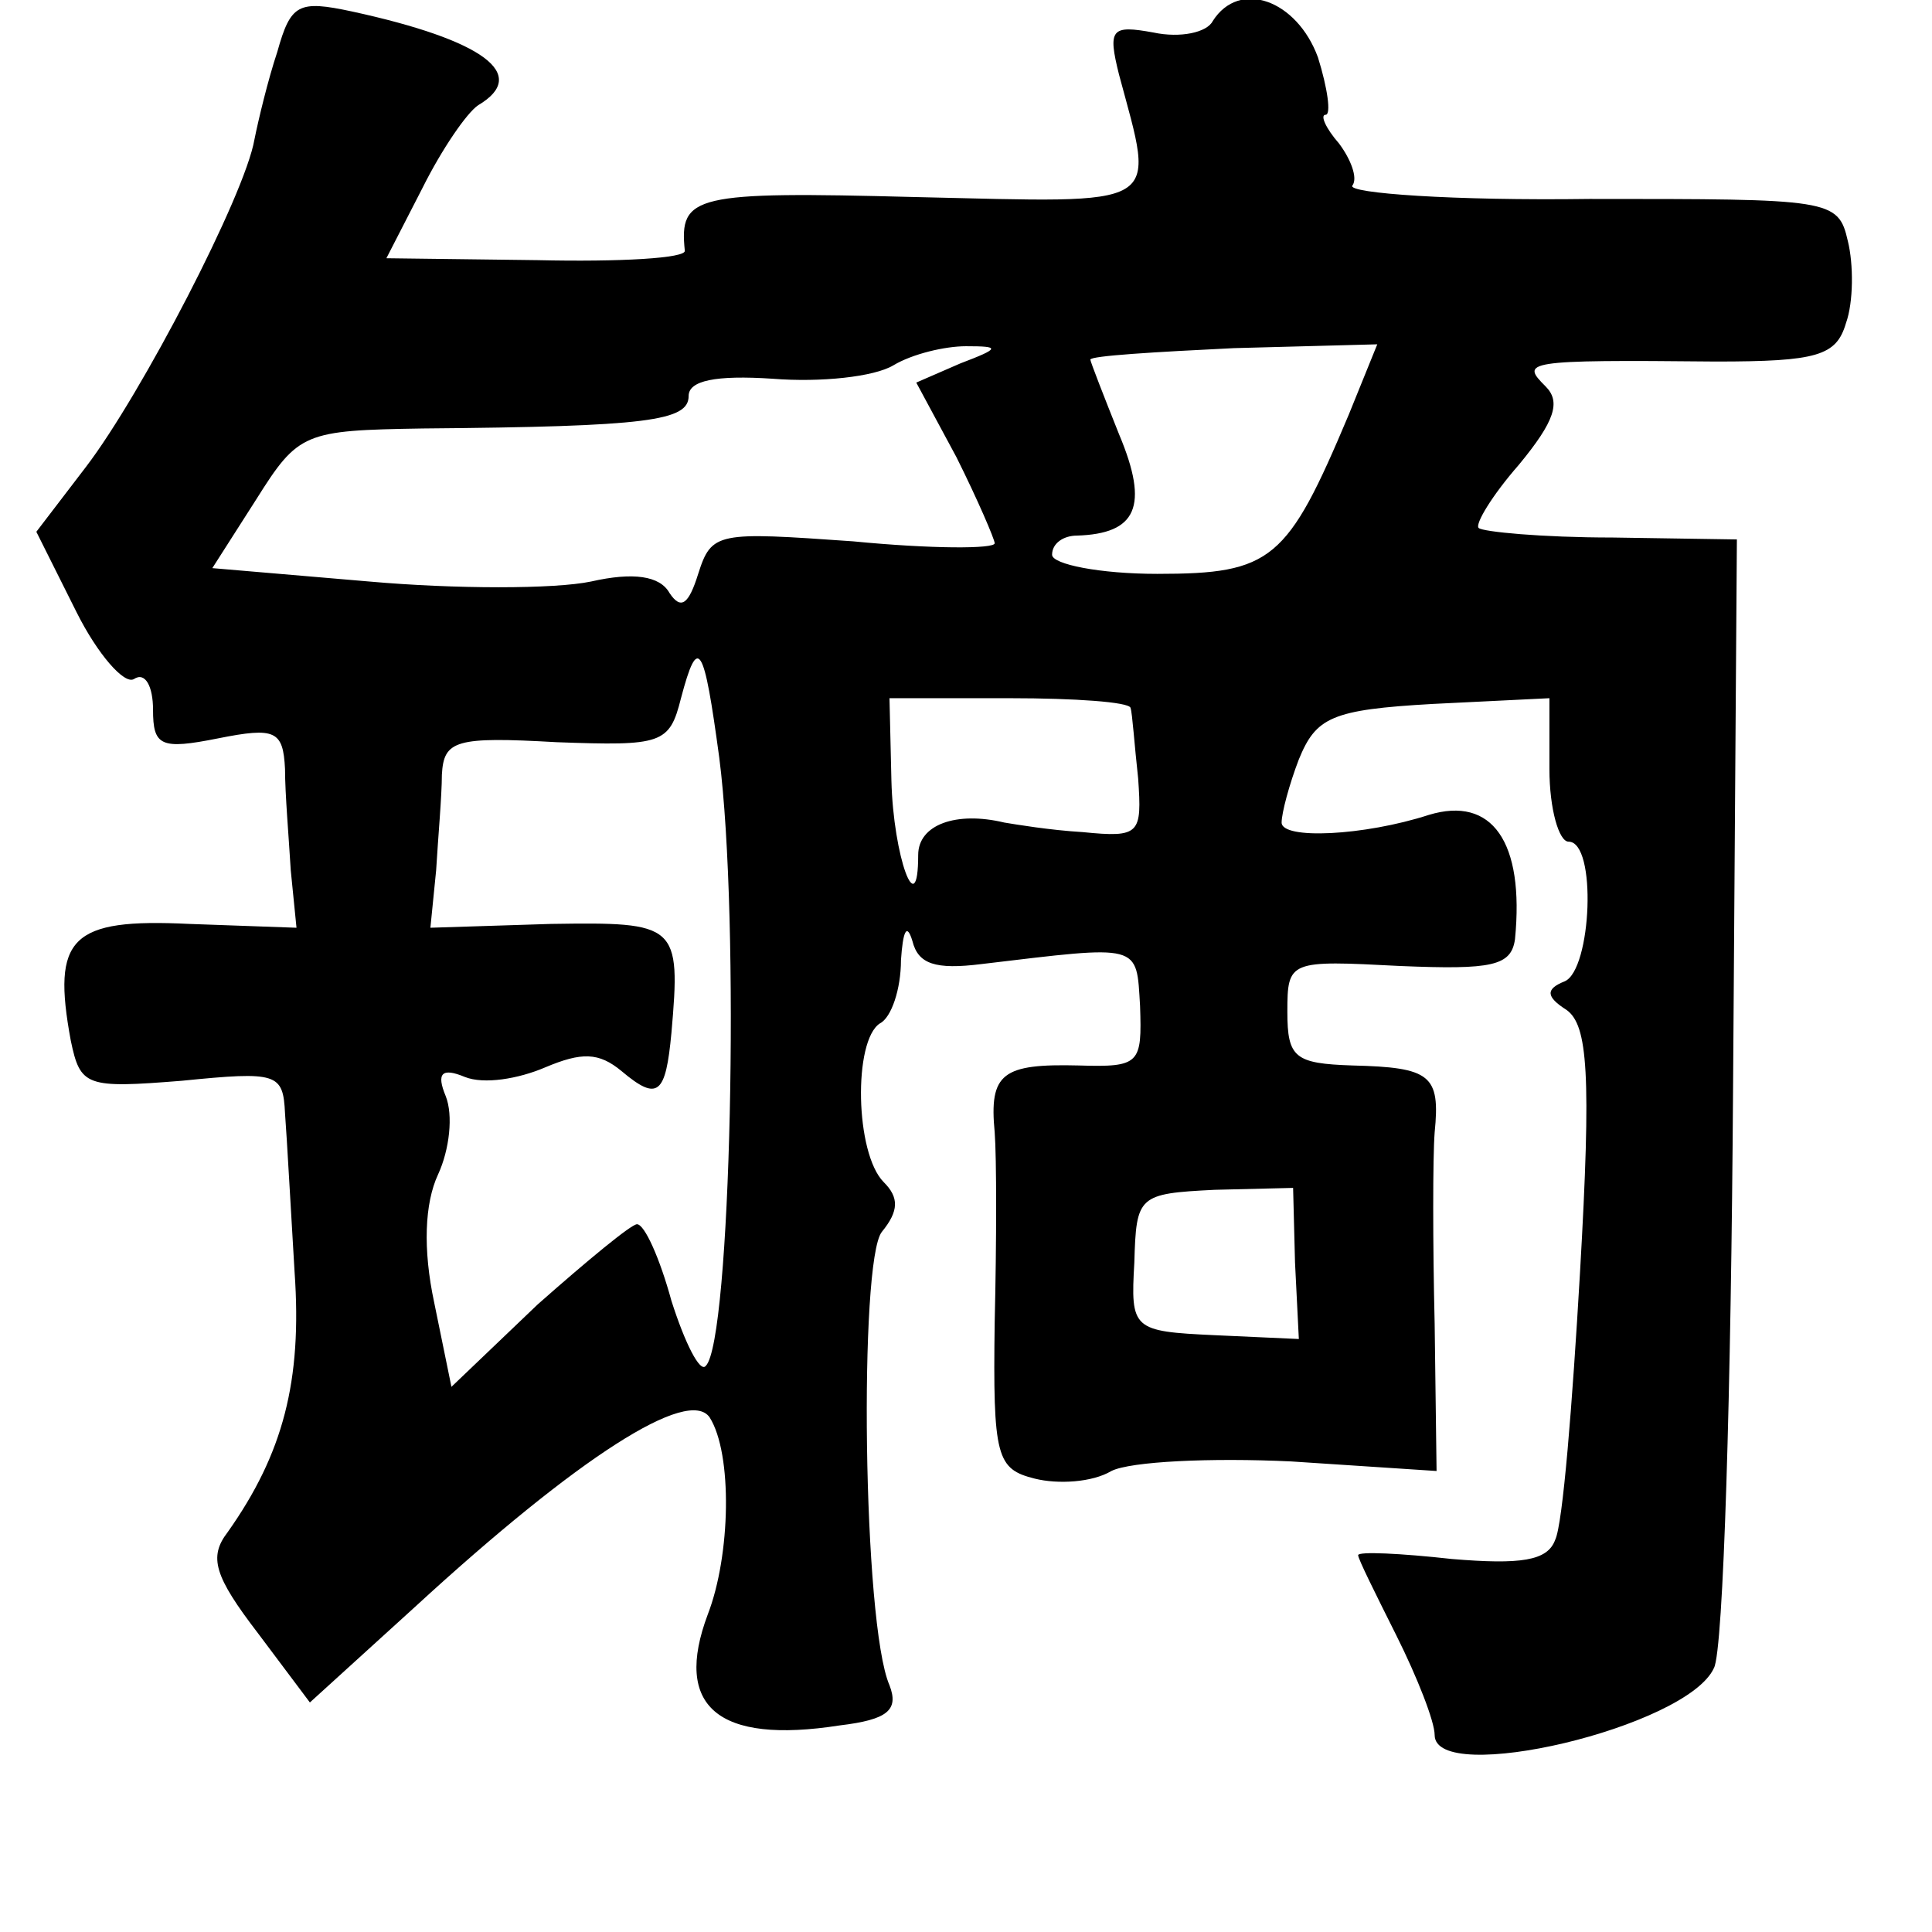 <?xml version="1.0" standalone="no"?>
<!DOCTYPE svg PUBLIC "-//W3C//DTD SVG 20010904//EN"
 "http://www.w3.org/TR/2001/REC-SVG-20010904/DTD/svg10.dtd">
<svg version="1.0" xmlns="http://www.w3.org/2000/svg"
 width="101pt" height="101pt" viewBox="0 0 101 101"
 preserveAspectRatio="xMidYMid meet">
<g transform="translate(0,101) scale(0.1,-0.1)"
fill="#000000" stroke="none">
<path d="M145 983 c-5 -15 -10 -36 -12 -46 -5 -29 -59 -133 -88 -171 l-26 -34
21 -42 c11 -22 25 -38 30 -35 6 4 10 -4 10 -16 0 -19 4 -21 34 -15 30 6 34 4
35 -16 0 -13 2 -36 3 -53 l3 -30 -56 2 c-62 3 -72 -7 -62 -61 5 -24 8 -25 58
-21 50 5 53 4 54 -17 1 -13 3 -50 5 -83 4 -57 -6 -95 -35 -136 -10 -13 -7 -23
16 -53 l27 -36 55 50 c86 79 143 115 154 99 12 -19 11 -72 -1 -103 -18 -48 5
-68 69 -58 25 3 31 8 26 21 -14 32 -16 222 -4 237 9 11 9 18 1 26 -15 15 -16
74 -2 83 6 3 11 18 11 33 1 15 3 20 6 10 3 -12 12 -15 36 -12 84 10 81 11 83
-22 1 -30 0 -32 -32 -31 -40 1 -47 -4 -44 -35 1 -13 1 -57 0 -99 -1 -71 1 -77
21 -82 12 -3 30 -2 40 4 10 5 52 7 94 5 l76 -5 -1 77 c-1 42 -1 87 0 100 3 30
-2 34 -43 35 -30 1 -34 4 -34 28 0 27 1 27 59 24 48 -2 58 0 60 14 5 51 -12
75 -45 65 -34 -11 -77 -13 -77 -4 0 5 4 20 9 33 9 22 17 26 70 29 l61 3 0 -37
c0 -21 5 -38 10 -38 15 0 12 -67 -2 -73 -10 -4 -10 -8 1 -15 11 -8 13 -33 7
-137 -4 -69 -9 -132 -13 -140 -4 -11 -18 -13 -54 -10 -27 3 -49 4 -49 2 0 -2
9 -20 20 -42 11 -22 20 -45 20 -52 0 -27 132 4 146 35 5 9 9 146 10 303 l2
287 -65 1 c-37 0 -68 3 -70 5 -2 2 7 17 21 33 19 23 22 33 14 41 -13 13 -12
14 89 13 53 0 63 3 68 20 4 11 4 31 1 43 -5 22 -9 22 -135 22 -71 -1 -127 3
-124 7 3 4 -1 14 -7 22 -7 8 -10 15 -7 15 3 0 1 14 -4 30 -11 30 -41 41 -55
19 -3 -6 -17 -9 -31 -6 -22 4 -24 2 -18 -22 19 -71 25 -67 -107 -64 -115 3
-123 1 -120 -28 1 -4 -34 -6 -77 -5 l-79 1 19 37 c10 20 23 39 29 43 27 16 3
34 -66 49 -28 6 -32 4 -39 -21z m357 -163 l-23 -10 21 -39 c11 -22 20 -43 20
-45 0 -3 -33 -3 -74 1 -71 5 -74 5 -81 -17 -5 -16 -9 -19 -15 -10 -5 9 -19 11
-41 6 -19 -4 -71 -4 -116 0 l-82 7 23 36 c22 35 25 36 87 37 118 1 139 4 139
17 0 8 14 11 44 9 25 -2 53 1 63 7 10 6 27 10 38 10 18 0 18 -1 -3 -9z m203
-27 c-32 -76 -40 -83 -100 -83 -30 0 -55 5 -55 10 0 6 6 10 13 10 31 1 38 15
22 53 -8 20 -15 38 -15 39 0 2 34 4 75 6 l75 2 -15 -37z m-329 -179 c11 -85 6
-305 -7 -318 -3 -4 -11 12 -18 34 -6 22 -14 40 -18 40 -3 0 -26 -19 -52 -42
l-45 -43 -9 44 c-6 28 -5 52 2 67 6 13 8 31 4 41 -5 12 -2 15 10 10 10 -4 28
-1 42 5 19 8 28 8 40 -2 19 -16 23 -12 26 20 5 57 3 58 -63 57 l-63 -2 3 30
c1 17 3 39 3 50 1 18 7 20 60 17 55 -2 59 -1 65 23 9 34 12 28 20 -31z m215
26 c1 -3 2 -19 4 -37 2 -29 1 -31 -29 -28 -17 1 -35 4 -41 5 -25 6 -45 -1 -45
-17 0 -36 -13 -1 -14 39 l-1 43 63 0 c34 0 62 -2 63 -5z m86 -290 l2 -40 -44
2 c-43 2 -44 3 -42 38 1 35 2 36 42 38 l41 1 1 -39z"/>
</g>
</svg>
